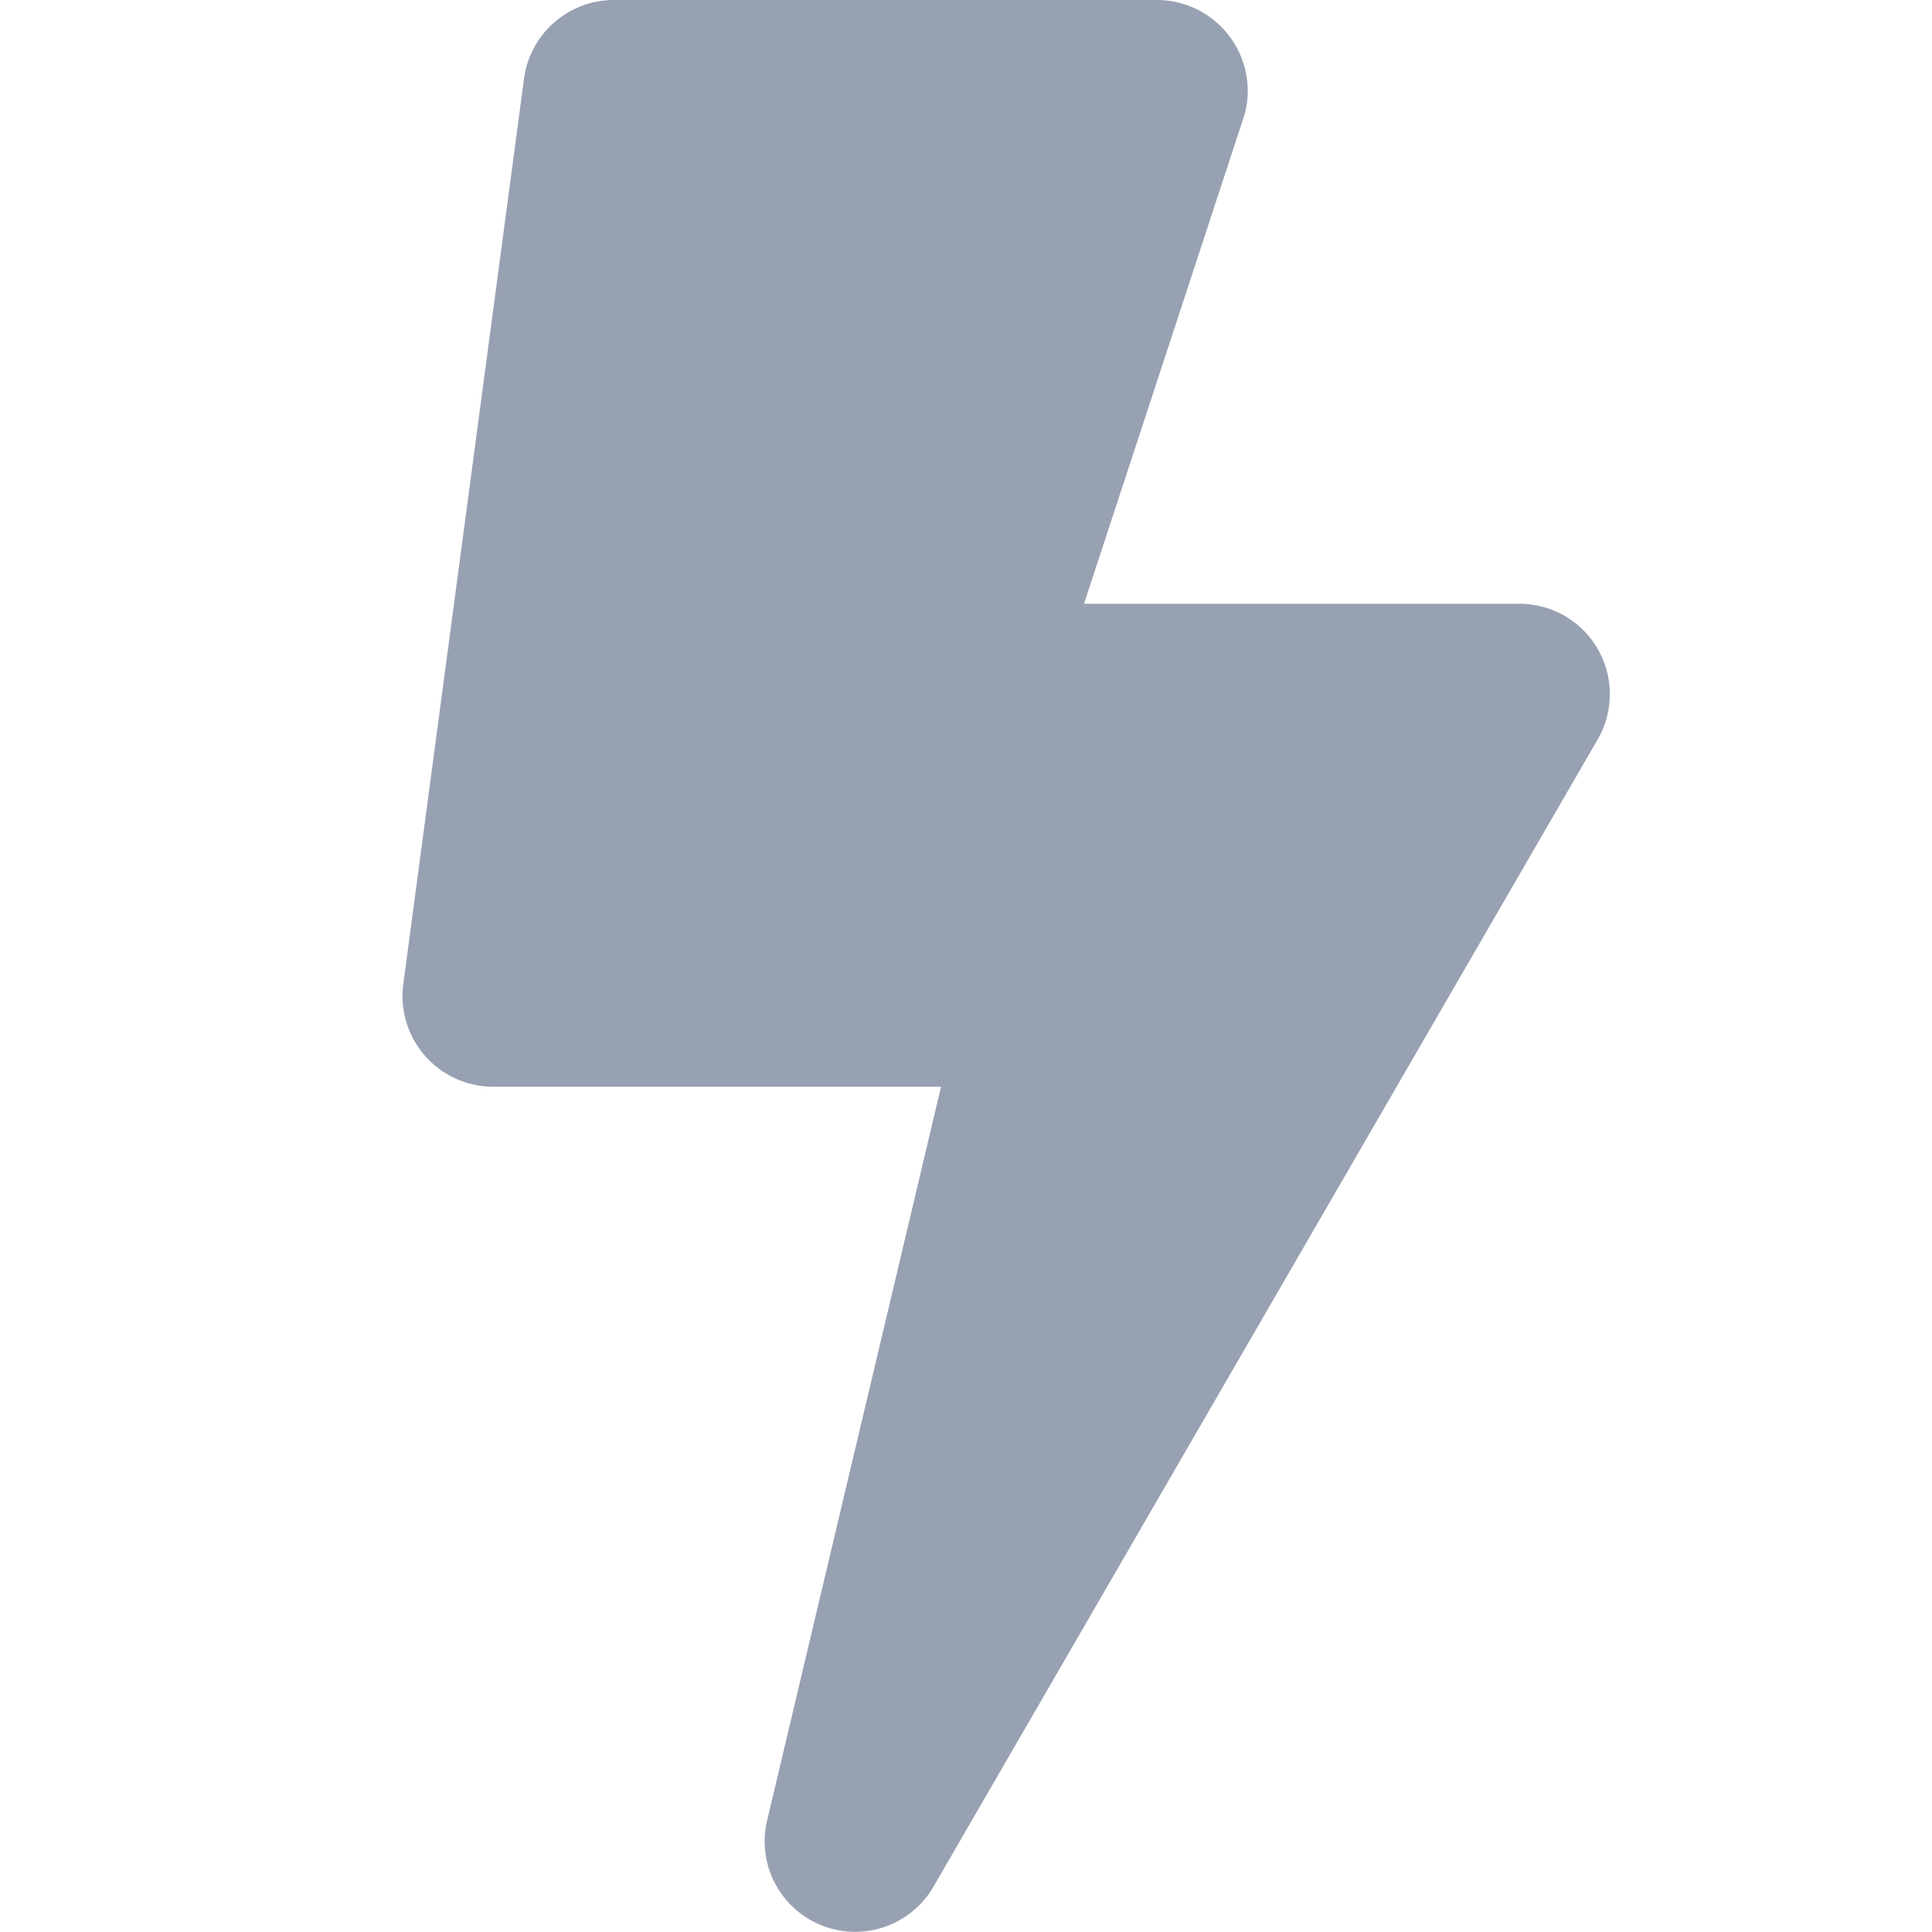 <svg viewBox="0 0 24 24" fill="#98A1B2" xmlns="http://www.w3.org/2000/svg"><path d="M18.875 7.5h-5.409l1.997-6.084A1.13 1.13 0 0 0 14.376 0h-6.75C7.063 0 6.585.417 6.51.975l-1.5 11.25A1.127 1.127 0 0 0 6.125 13.5h5.565l-2.161 9.117a1.124 1.124 0 0 0 2.067.82l8.25-14.25a1.123 1.123 0 0 0-.97-1.687Z"/></svg>